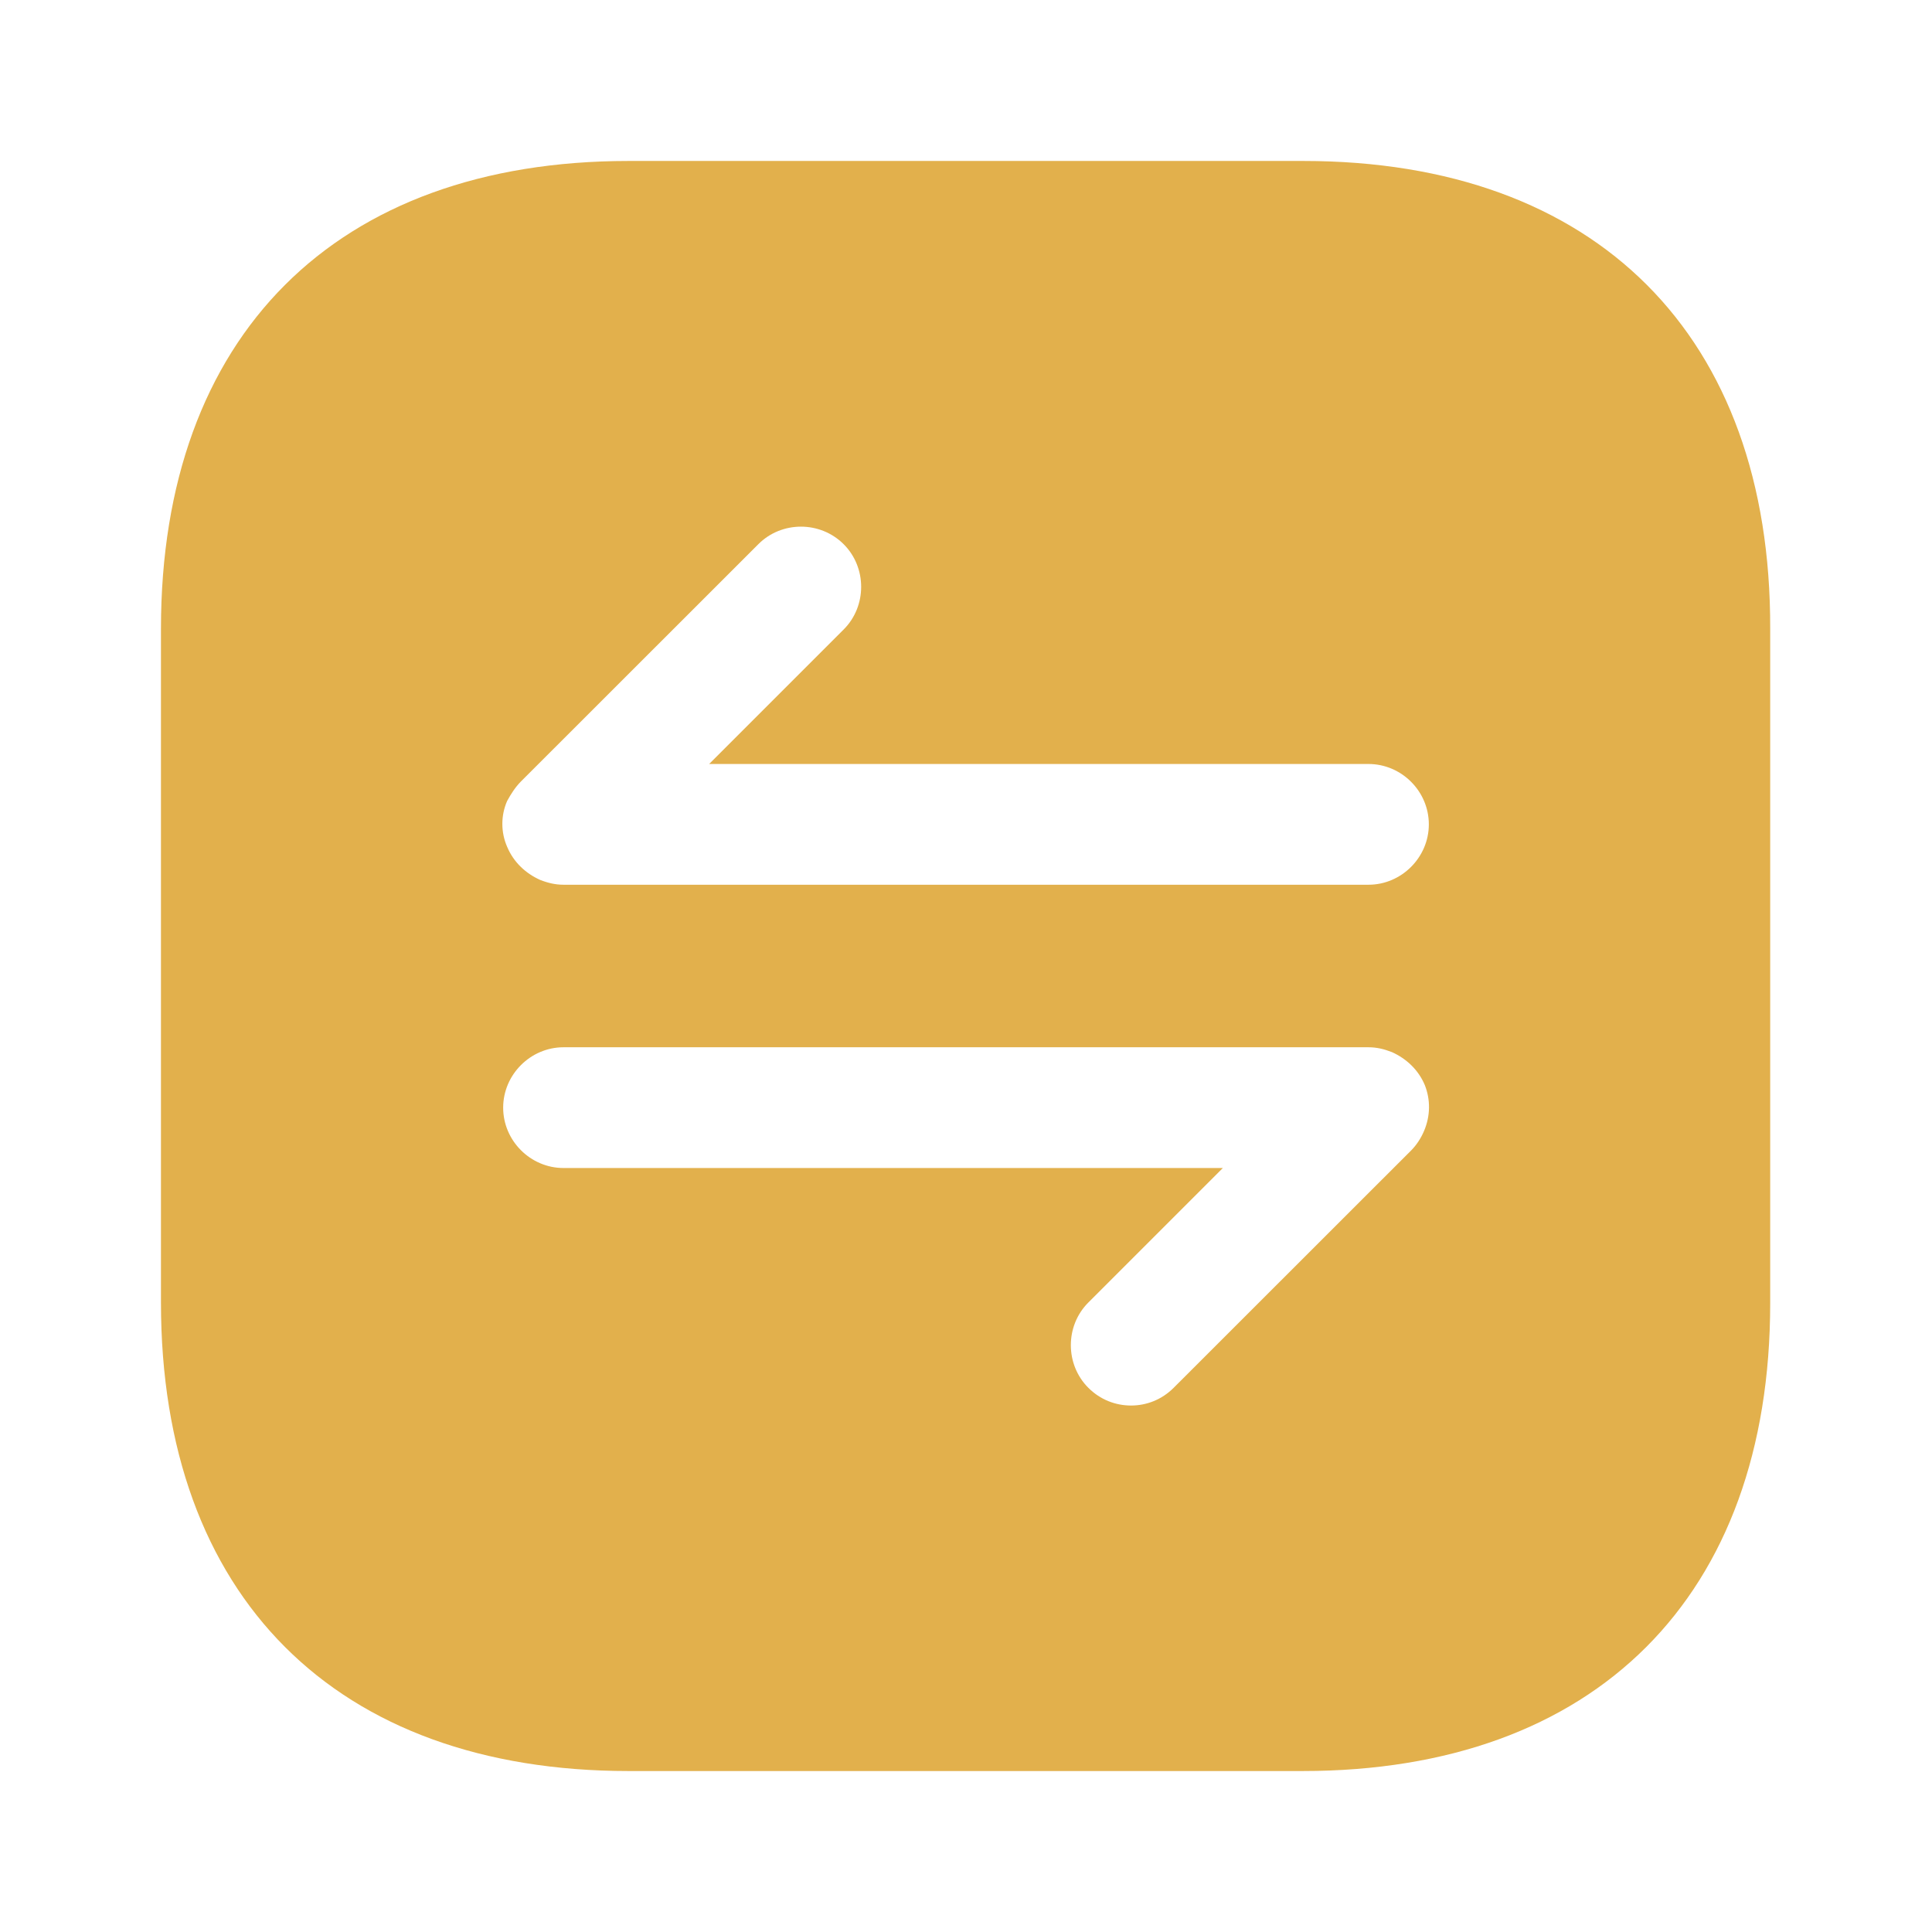 <svg width="24" height="24" viewBox="0 0 16 16" fill="none" xmlns="http://www.w3.org/2000/svg">
<path d="M10.793 1.333H5.207C2.78 1.333 1.333 2.78 1.333 5.207V10.787C1.333 13.22 2.78 14.667 5.207 14.667H10.787C13.213 14.667 14.66 13.22 14.66 10.793V5.207C14.667 2.78 13.22 1.333 10.793 1.333ZM11.793 9.367C11.767 9.427 11.733 9.48 11.687 9.527L9.72 11.493C9.62 11.593 9.493 11.64 9.367 11.64C9.24 11.64 9.113 11.593 9.013 11.493C8.82 11.3 8.82 10.98 9.013 10.787L10.127 9.673H4.667C4.393 9.673 4.167 9.447 4.167 9.173C4.167 8.9 4.393 8.673 4.667 8.673H11.333C11.4 8.673 11.46 8.687 11.527 8.713C11.647 8.767 11.747 8.86 11.8 8.987C11.847 9.107 11.847 9.24 11.793 9.367ZM11.333 7.327H4.667C4.6 7.327 4.54 7.313 4.473 7.287C4.353 7.233 4.253 7.14 4.2 7.013C4.147 6.893 4.147 6.753 4.2 6.633C4.233 6.573 4.267 6.52 4.313 6.473L6.28 4.507C6.473 4.313 6.793 4.313 6.987 4.507C7.18 4.7 7.18 5.02 6.987 5.213L5.873 6.327H11.333C11.607 6.327 11.833 6.553 11.833 6.827C11.833 7.1 11.607 7.327 11.333 7.327Z" fill="#E2B04C"/>
</svg>
